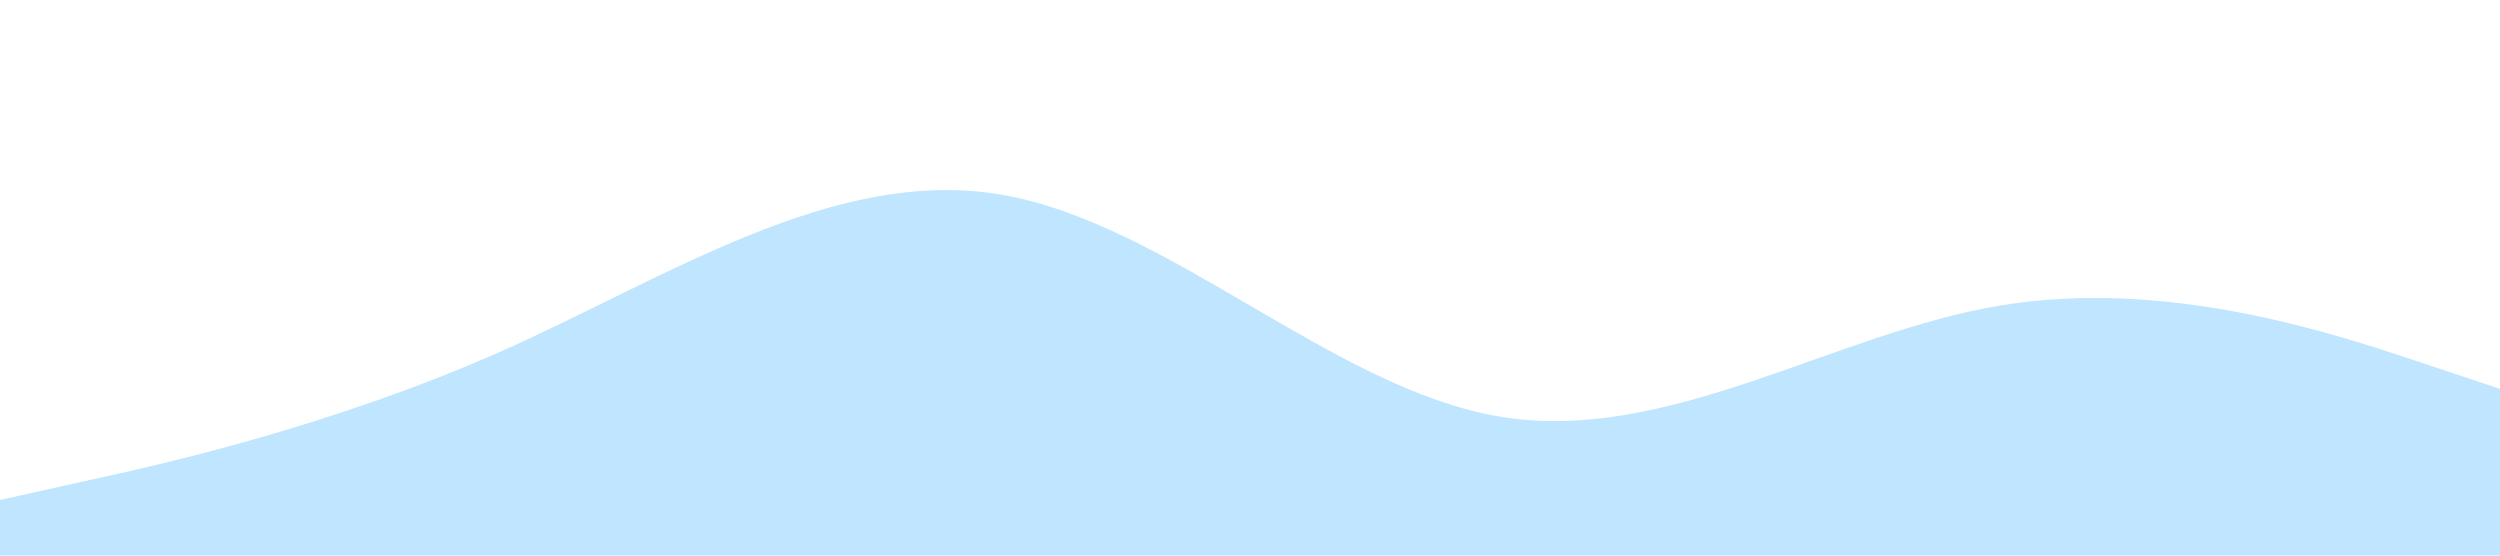 <?xml version="1.0" standalone="no"?>
<svg xmlns="http://www.w3.org/2000/svg" viewBox="0 0 1440 320">
  <!--  <path fill="#63c1ff" fill-opacity="1"-->
  <path fill="#0099ff" fill-opacity="0.25"
        d="M0,288L48,277.3C96,267,192,245,288,202.7C384,160,480,96,576,112C672,128,768,224,864,240C960,256,1056,192,1152,176C1248,160,1344,192,1392,208L1440,224L1440,320L1392,320C1344,320,1248,320,1152,320C1056,320,960,320,864,320C768,320,672,320,576,320C480,320,384,320,288,320C192,320,96,320,48,320L0,320Z"></path>
</svg>
